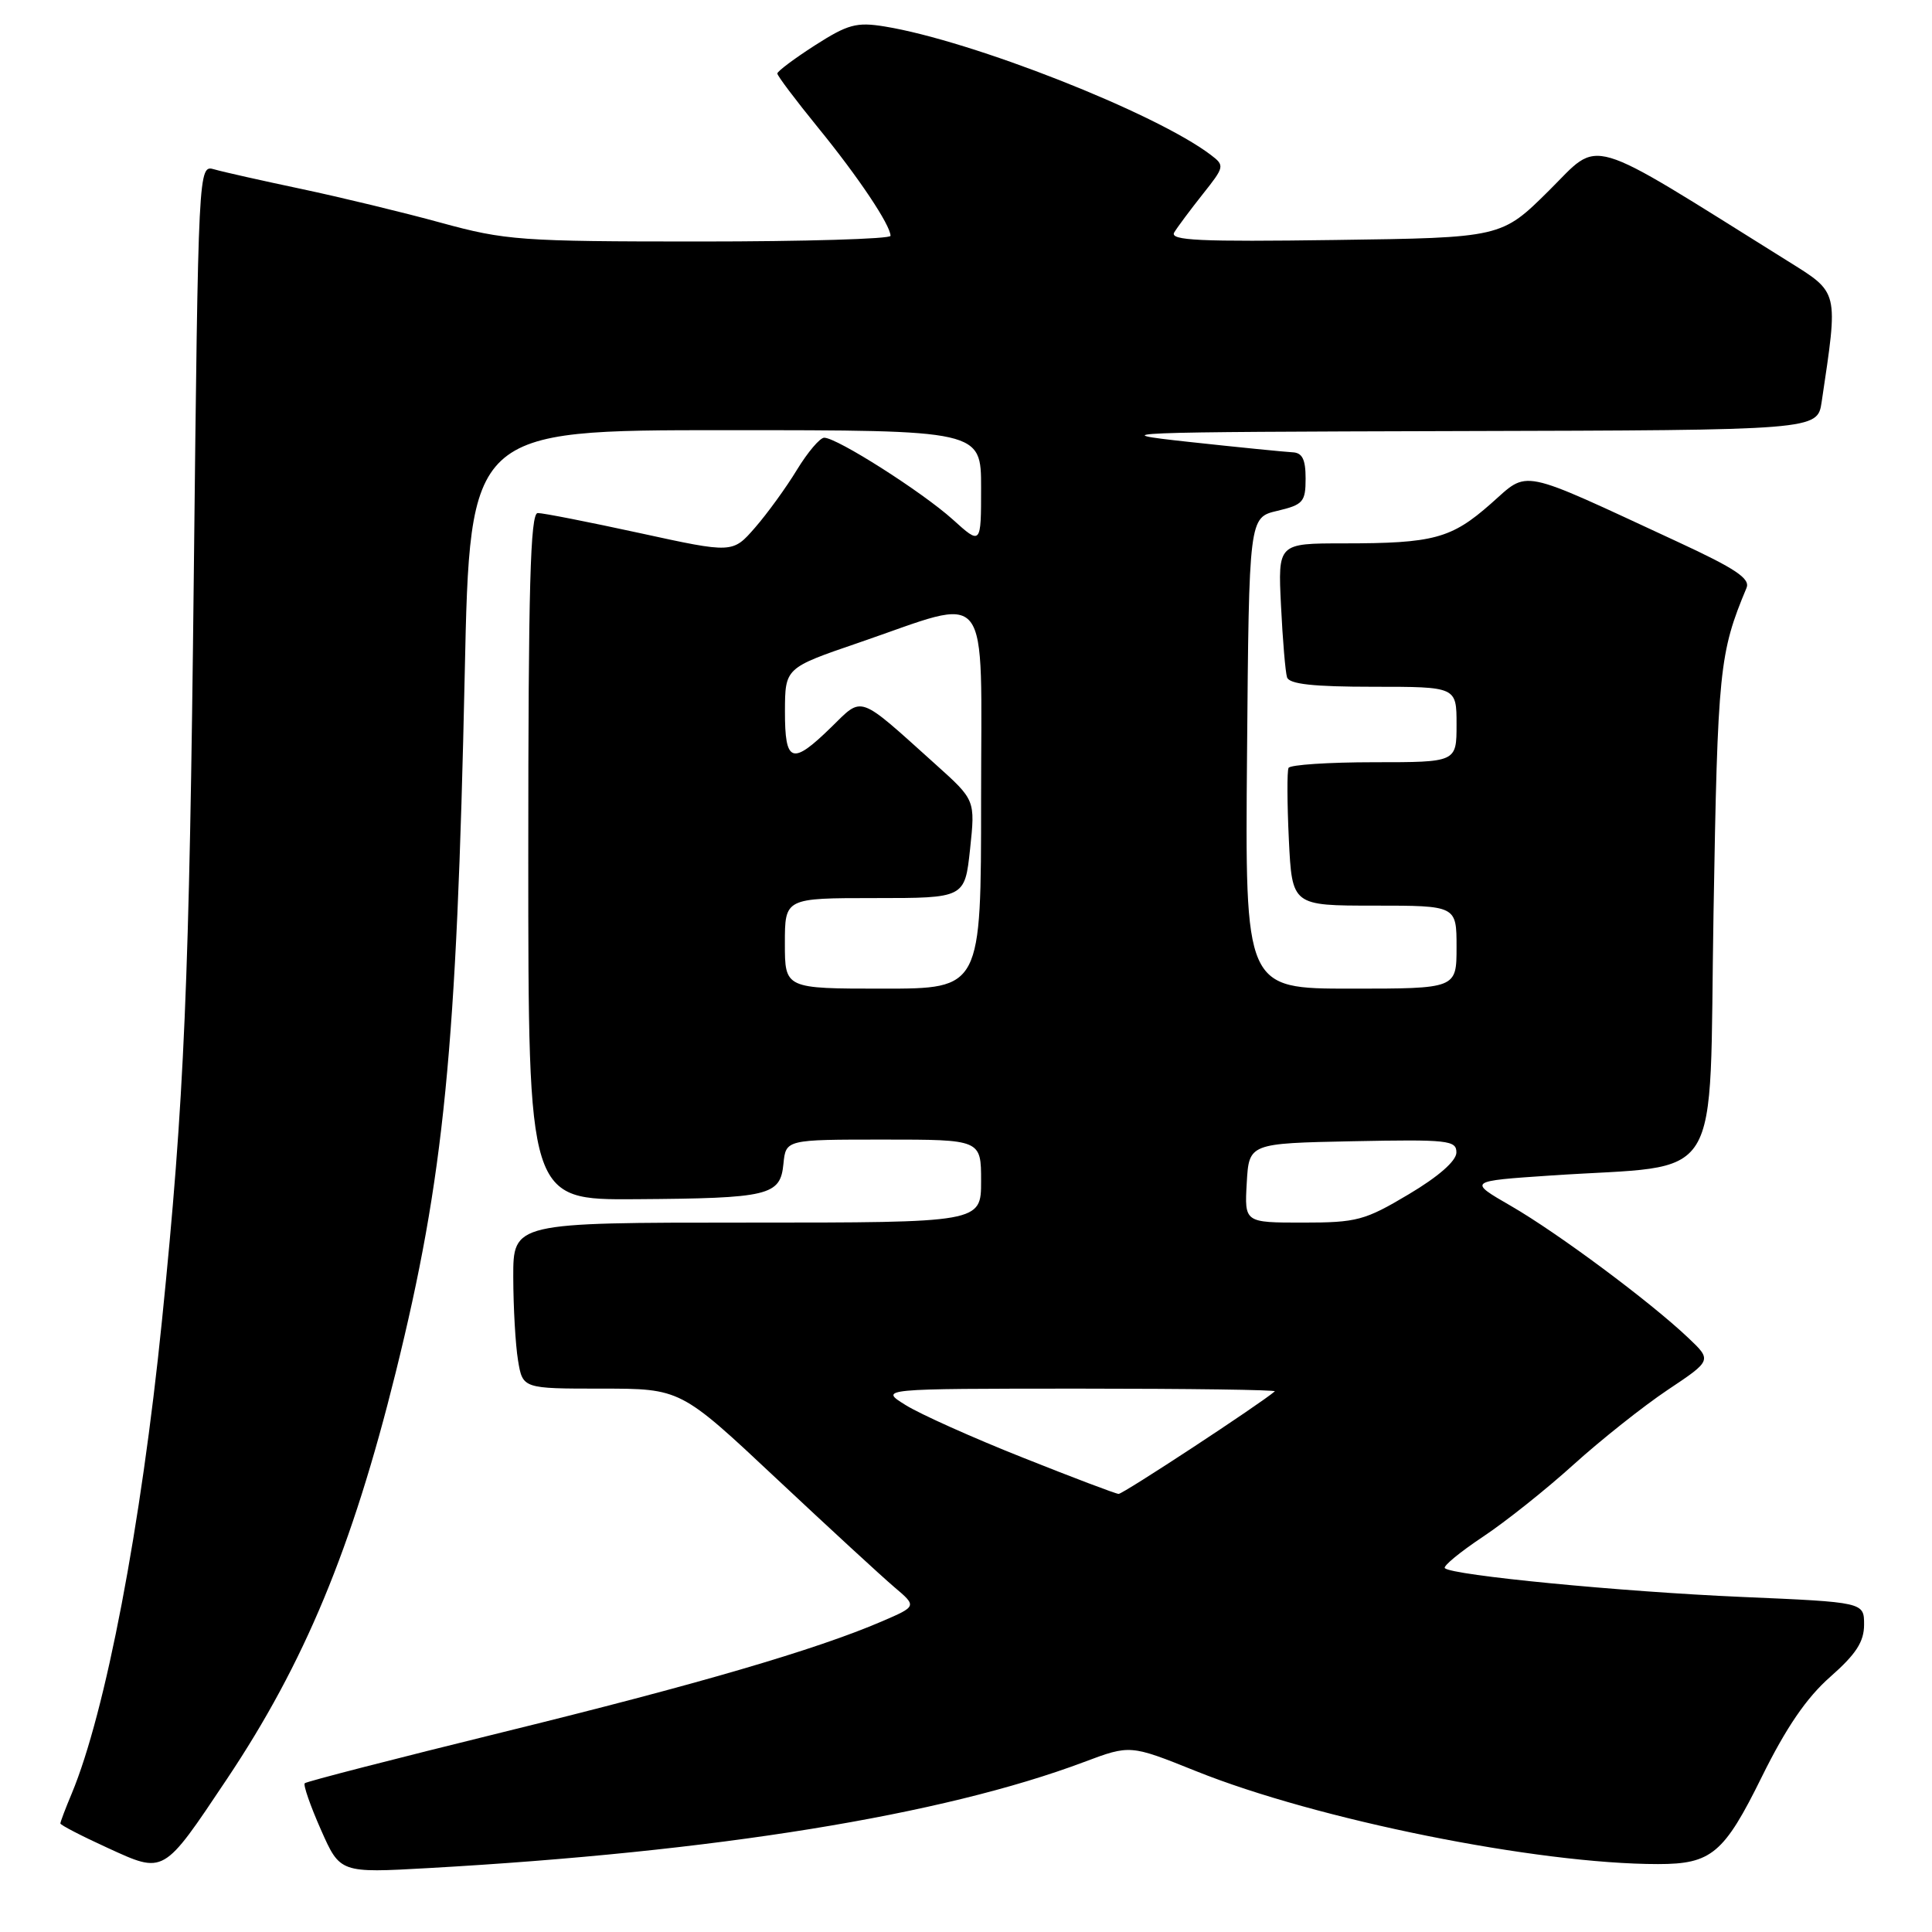 <?xml version="1.0" encoding="UTF-8" standalone="no"?>
<!DOCTYPE svg PUBLIC "-//W3C//DTD SVG 1.1//EN" "http://www.w3.org/Graphics/SVG/1.1/DTD/svg11.dtd" >
<svg xmlns="http://www.w3.org/2000/svg" xmlns:xlink="http://www.w3.org/1999/xlink" version="1.1" viewBox="0 0 256 256">
 <g >
 <path fill="currentColor"
d=" M 30.05 235.76 C 40.34 220.37 46.64 205.22 52.43 181.87 C 58.85 155.95 60.52 139.03 61.58 89.25 C 62.27 57.00 62.27 57.00 96.13 57.00 C 130.00 57.00 130.00 57.00 130.00 64.62 C 130.00 72.23 130.00 72.23 126.24 68.83 C 122.20 65.19 110.91 58.00 109.21 58.00 C 108.65 58.00 107.03 59.91 105.60 62.25 C 104.18 64.59 101.68 68.04 100.05 69.91 C 97.08 73.32 97.08 73.32 84.79 70.64 C 78.03 69.17 71.94 67.97 71.25 67.98 C 70.27 68.00 70.00 77.78 70.00 113.50 C 70.00 159.00 70.00 159.00 84.25 158.90 C 101.95 158.78 103.40 158.43 103.81 154.21 C 104.13 151.00 104.13 151.00 117.06 151.00 C 130.00 151.00 130.00 151.00 130.00 156.50 C 130.00 162.00 130.00 162.00 99.00 162.00 C 68.00 162.00 68.00 162.00 68.01 169.25 C 68.02 173.24 68.30 178.19 68.64 180.25 C 69.26 184.00 69.26 184.00 79.72 184.00 C 90.18 184.00 90.18 184.00 102.84 195.88 C 109.80 202.41 116.85 208.90 118.50 210.30 C 121.50 212.84 121.50 212.84 116.86 214.84 C 108.11 218.60 92.48 223.17 66.64 229.52 C 52.42 233.02 40.60 236.06 40.38 236.29 C 40.16 236.51 41.12 239.28 42.52 242.44 C 45.06 248.19 45.06 248.19 56.78 247.53 C 94.81 245.39 124.86 240.53 143.63 233.48 C 149.75 231.18 149.75 231.18 158.47 234.68 C 174.52 241.13 203.71 247.00 219.70 247.00 C 226.78 247.00 228.44 245.60 233.45 235.44 C 236.68 228.90 239.37 224.96 242.52 222.19 C 245.94 219.18 247.00 217.54 247.00 215.27 C 247.00 212.30 247.00 212.30 230.75 211.60 C 214.77 210.91 192.41 208.74 191.45 207.79 C 191.19 207.52 193.44 205.67 196.45 203.66 C 199.47 201.66 204.89 197.34 208.50 194.07 C 212.12 190.80 217.72 186.35 220.96 184.18 C 226.85 180.25 226.85 180.25 223.68 177.25 C 218.60 172.44 206.43 163.39 200.22 159.80 C 194.50 156.50 194.50 156.50 205.50 155.76 C 228.76 154.19 226.42 157.96 227.05 120.99 C 227.60 88.66 227.82 86.53 231.42 77.91 C 231.95 76.67 229.98 75.35 222.29 71.79 C 200.90 61.88 202.67 62.24 197.53 66.76 C 192.30 71.37 189.95 72.00 178.04 72.00 C 169.33 72.00 169.33 72.00 169.74 80.25 C 169.96 84.79 170.32 89.06 170.54 89.75 C 170.83 90.65 174.02 91.00 181.97 91.00 C 193.00 91.00 193.00 91.00 193.00 96.00 C 193.00 101.00 193.00 101.00 182.06 101.00 C 176.04 101.00 170.95 101.34 170.74 101.75 C 170.53 102.16 170.55 106.44 170.78 111.25 C 171.21 120.00 171.21 120.00 182.10 120.00 C 193.00 120.00 193.00 120.00 193.00 125.50 C 193.00 131.00 193.00 131.00 178.99 131.00 C 164.97 131.00 164.97 131.00 165.24 99.79 C 165.50 68.57 165.50 68.57 169.25 67.69 C 172.67 66.88 173.00 66.51 173.00 63.40 C 173.00 60.86 172.56 59.98 171.25 59.93 C 170.29 59.88 164.10 59.27 157.50 58.55 C 146.17 57.32 148.17 57.24 193.16 57.12 C 240.82 57.00 240.82 57.00 241.38 53.25 C 243.60 38.35 243.73 38.87 236.82 34.55 C 209.64 17.58 212.22 18.34 205.25 25.25 C 198.95 31.50 198.95 31.50 176.88 31.80 C 158.94 32.05 154.96 31.87 155.59 30.80 C 156.02 30.09 157.72 27.81 159.36 25.74 C 162.27 22.08 162.30 21.94 160.43 20.52 C 153.11 14.96 128.82 5.40 117.23 3.51 C 113.49 2.90 112.34 3.22 107.98 6.01 C 105.24 7.77 103.00 9.45 103.00 9.74 C 103.00 10.04 105.42 13.25 108.38 16.89 C 113.74 23.46 117.99 29.82 118.00 31.25 C 118.00 31.66 106.64 32.00 92.75 32.00 C 68.97 32.00 66.97 31.85 58.45 29.52 C 53.47 28.15 45.14 26.14 39.95 25.04 C 34.75 23.94 29.55 22.78 28.39 22.44 C 26.28 21.84 26.28 21.84 25.68 76.17 C 25.09 130.33 24.44 145.63 21.46 175.00 C 18.70 202.23 13.99 226.91 9.49 237.69 C 8.67 239.64 8.00 241.41 8.00 241.62 C 8.00 241.82 10.81 243.28 14.25 244.85 C 21.81 248.31 21.56 248.46 30.05 235.76 Z  M 135.50 193.13 C 128.90 190.51 121.92 187.38 120.00 186.18 C 116.50 184.01 116.50 184.01 142.92 184.00 C 157.45 184.00 169.15 184.16 168.92 184.36 C 167.03 186.00 148.78 197.99 148.22 197.95 C 147.82 197.93 142.10 195.76 135.50 193.13 Z  M 165.20 156.75 C 165.50 151.50 165.50 151.50 179.25 151.22 C 191.87 150.97 193.00 151.09 192.98 152.72 C 192.97 153.83 190.60 155.91 186.66 158.25 C 180.84 161.72 179.78 162.00 172.63 162.00 C 164.90 162.00 164.90 162.00 165.20 156.75 Z  M 104.00 125.00 C 104.00 119.00 104.00 119.00 115.92 119.00 C 127.84 119.00 127.84 119.00 128.54 112.51 C 129.23 106.01 129.23 106.01 124.00 101.31 C 113.55 91.91 114.39 92.21 110.13 96.37 C 104.94 101.44 104.00 101.12 104.01 94.25 C 104.03 88.50 104.03 88.50 113.76 85.17 C 131.63 79.05 130.00 76.97 130.00 105.89 C 130.00 131.00 130.00 131.00 117.00 131.00 C 104.00 131.00 104.00 131.00 104.00 125.00 Z "/>
</g>
</svg>
